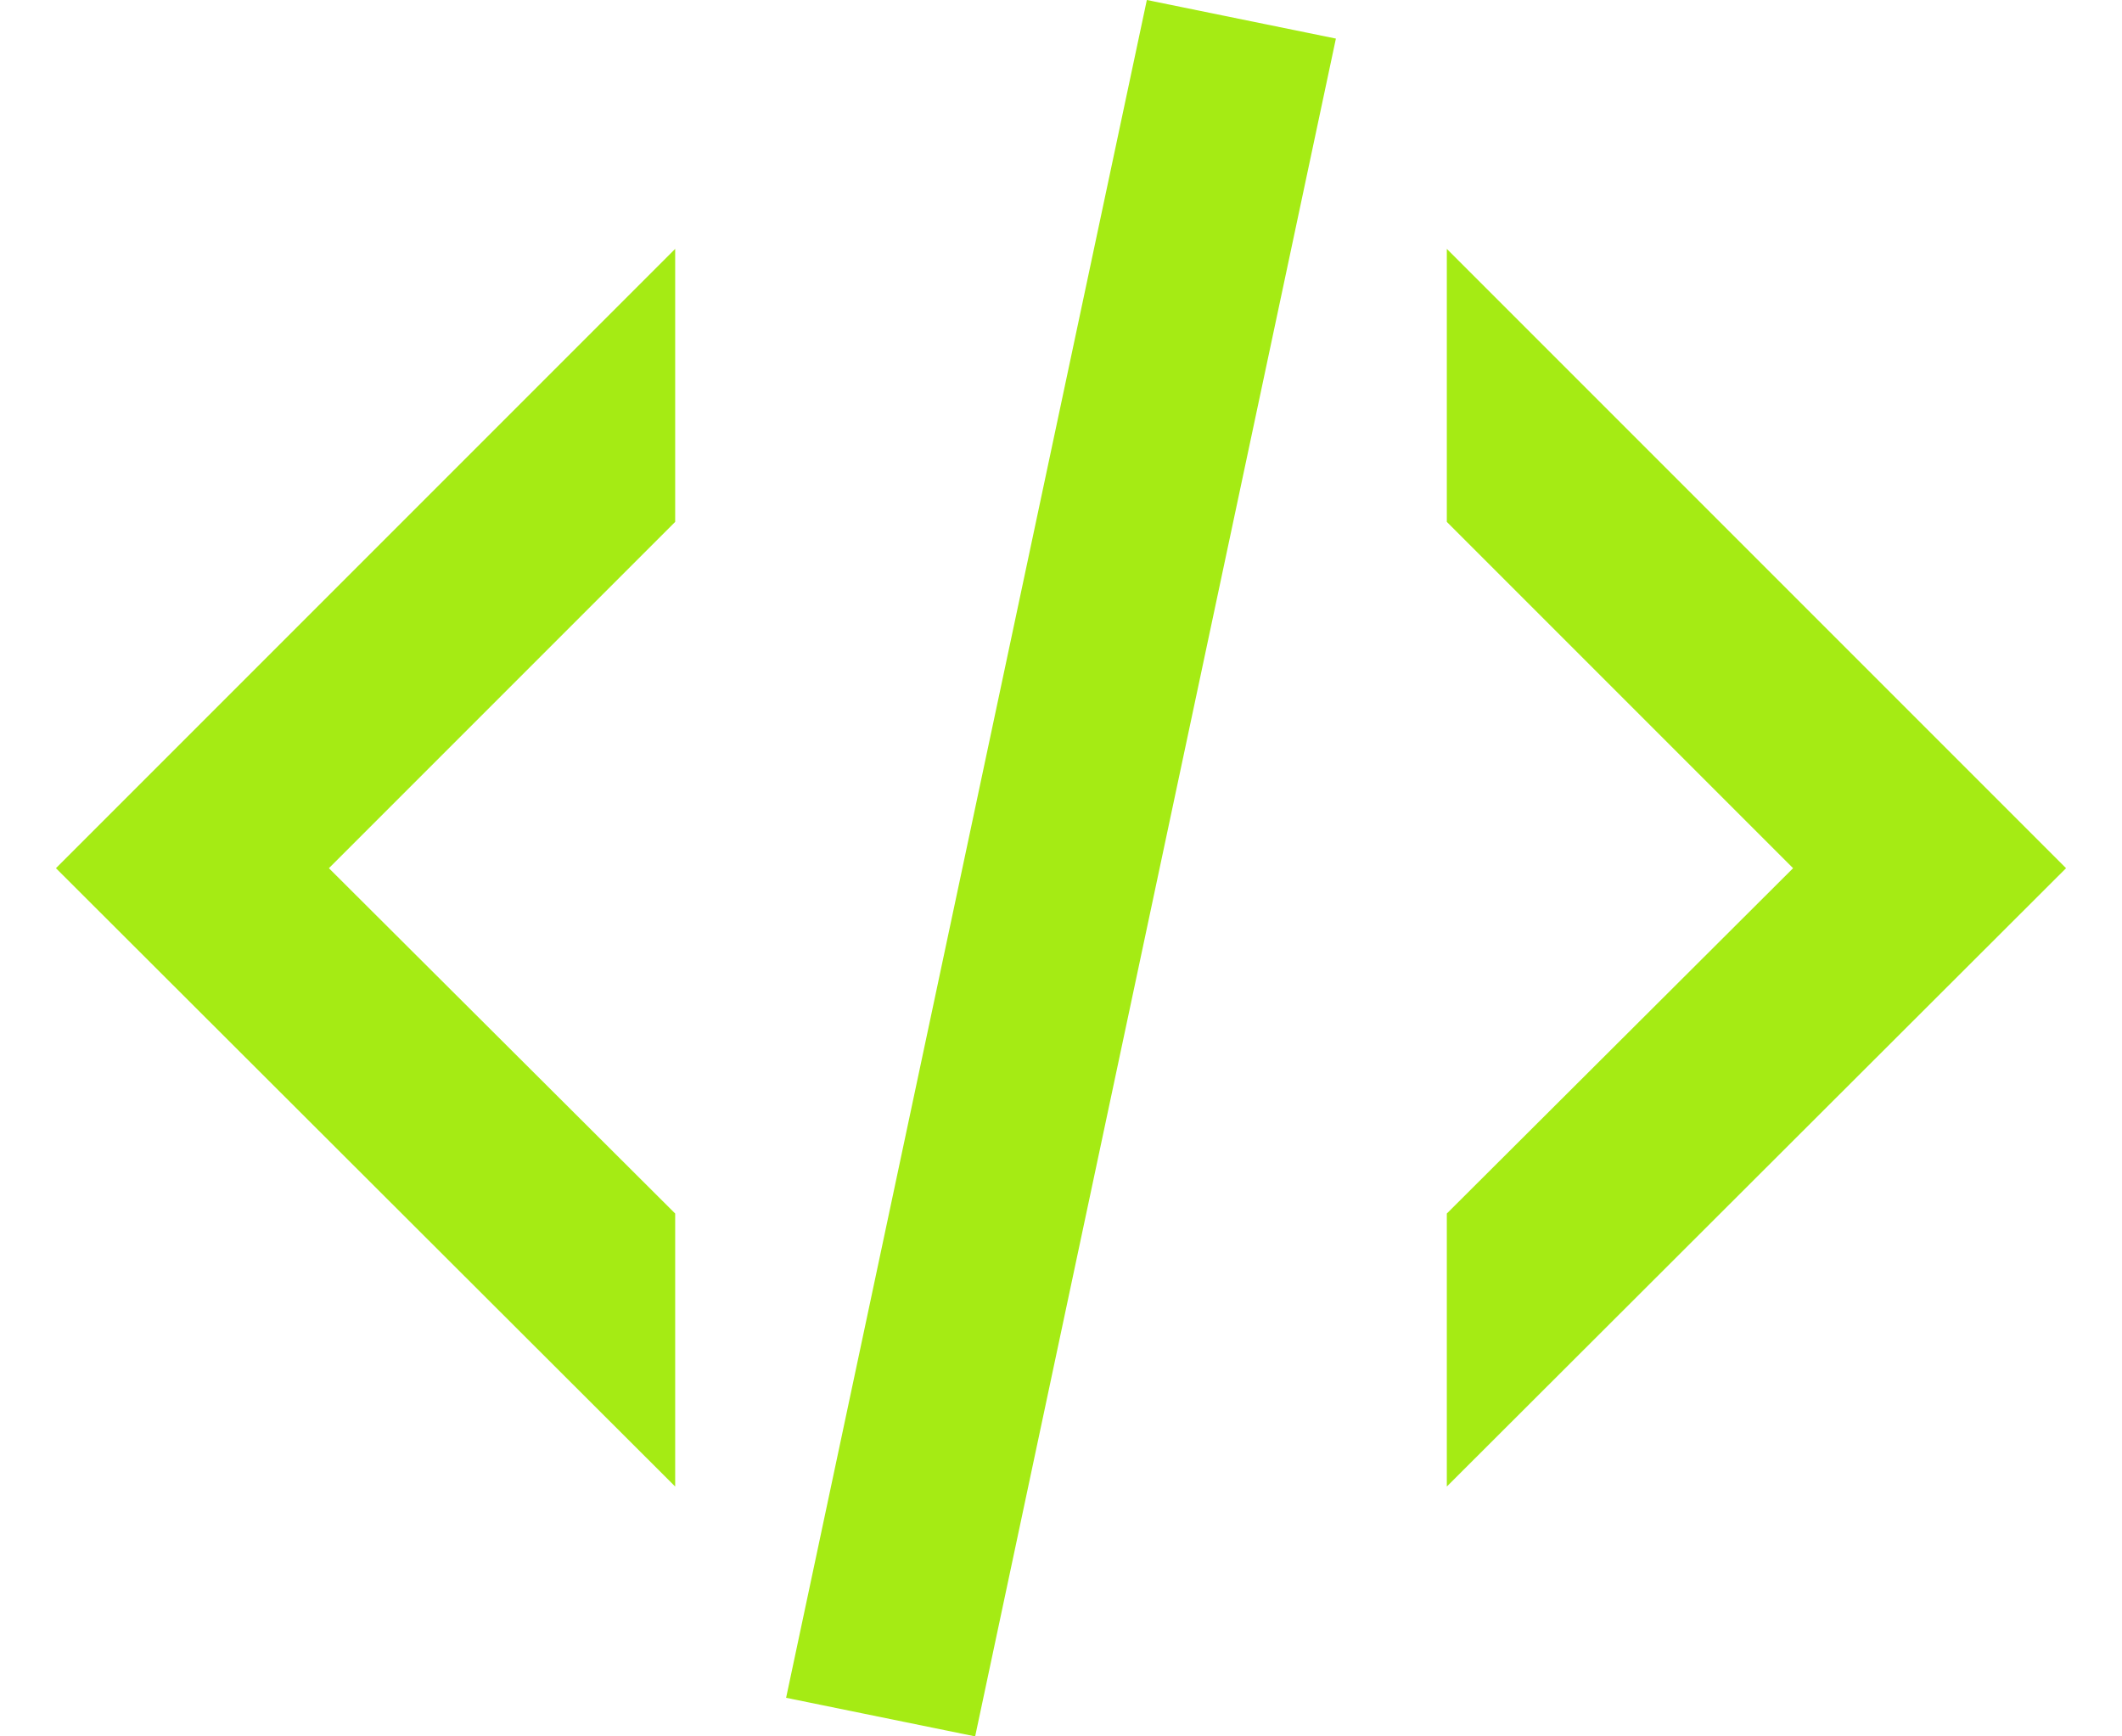 <svg width="22" height="18" viewBox="0 0 22 18" fill="none" xmlns="http://www.w3.org/2000/svg">
<path d="M11.89 0L13.85 0.4L10.11 18L8.15 17.6L11.89 0ZM18.59 9L15 5.41V2.58L21.42 9L15 15.41V12.58L18.59 9ZM0.58 9L7 2.58V5.41L3.41 9L7 12.58V15.41L0.58 9Z" fill="#A5EB14"/>
</svg>
